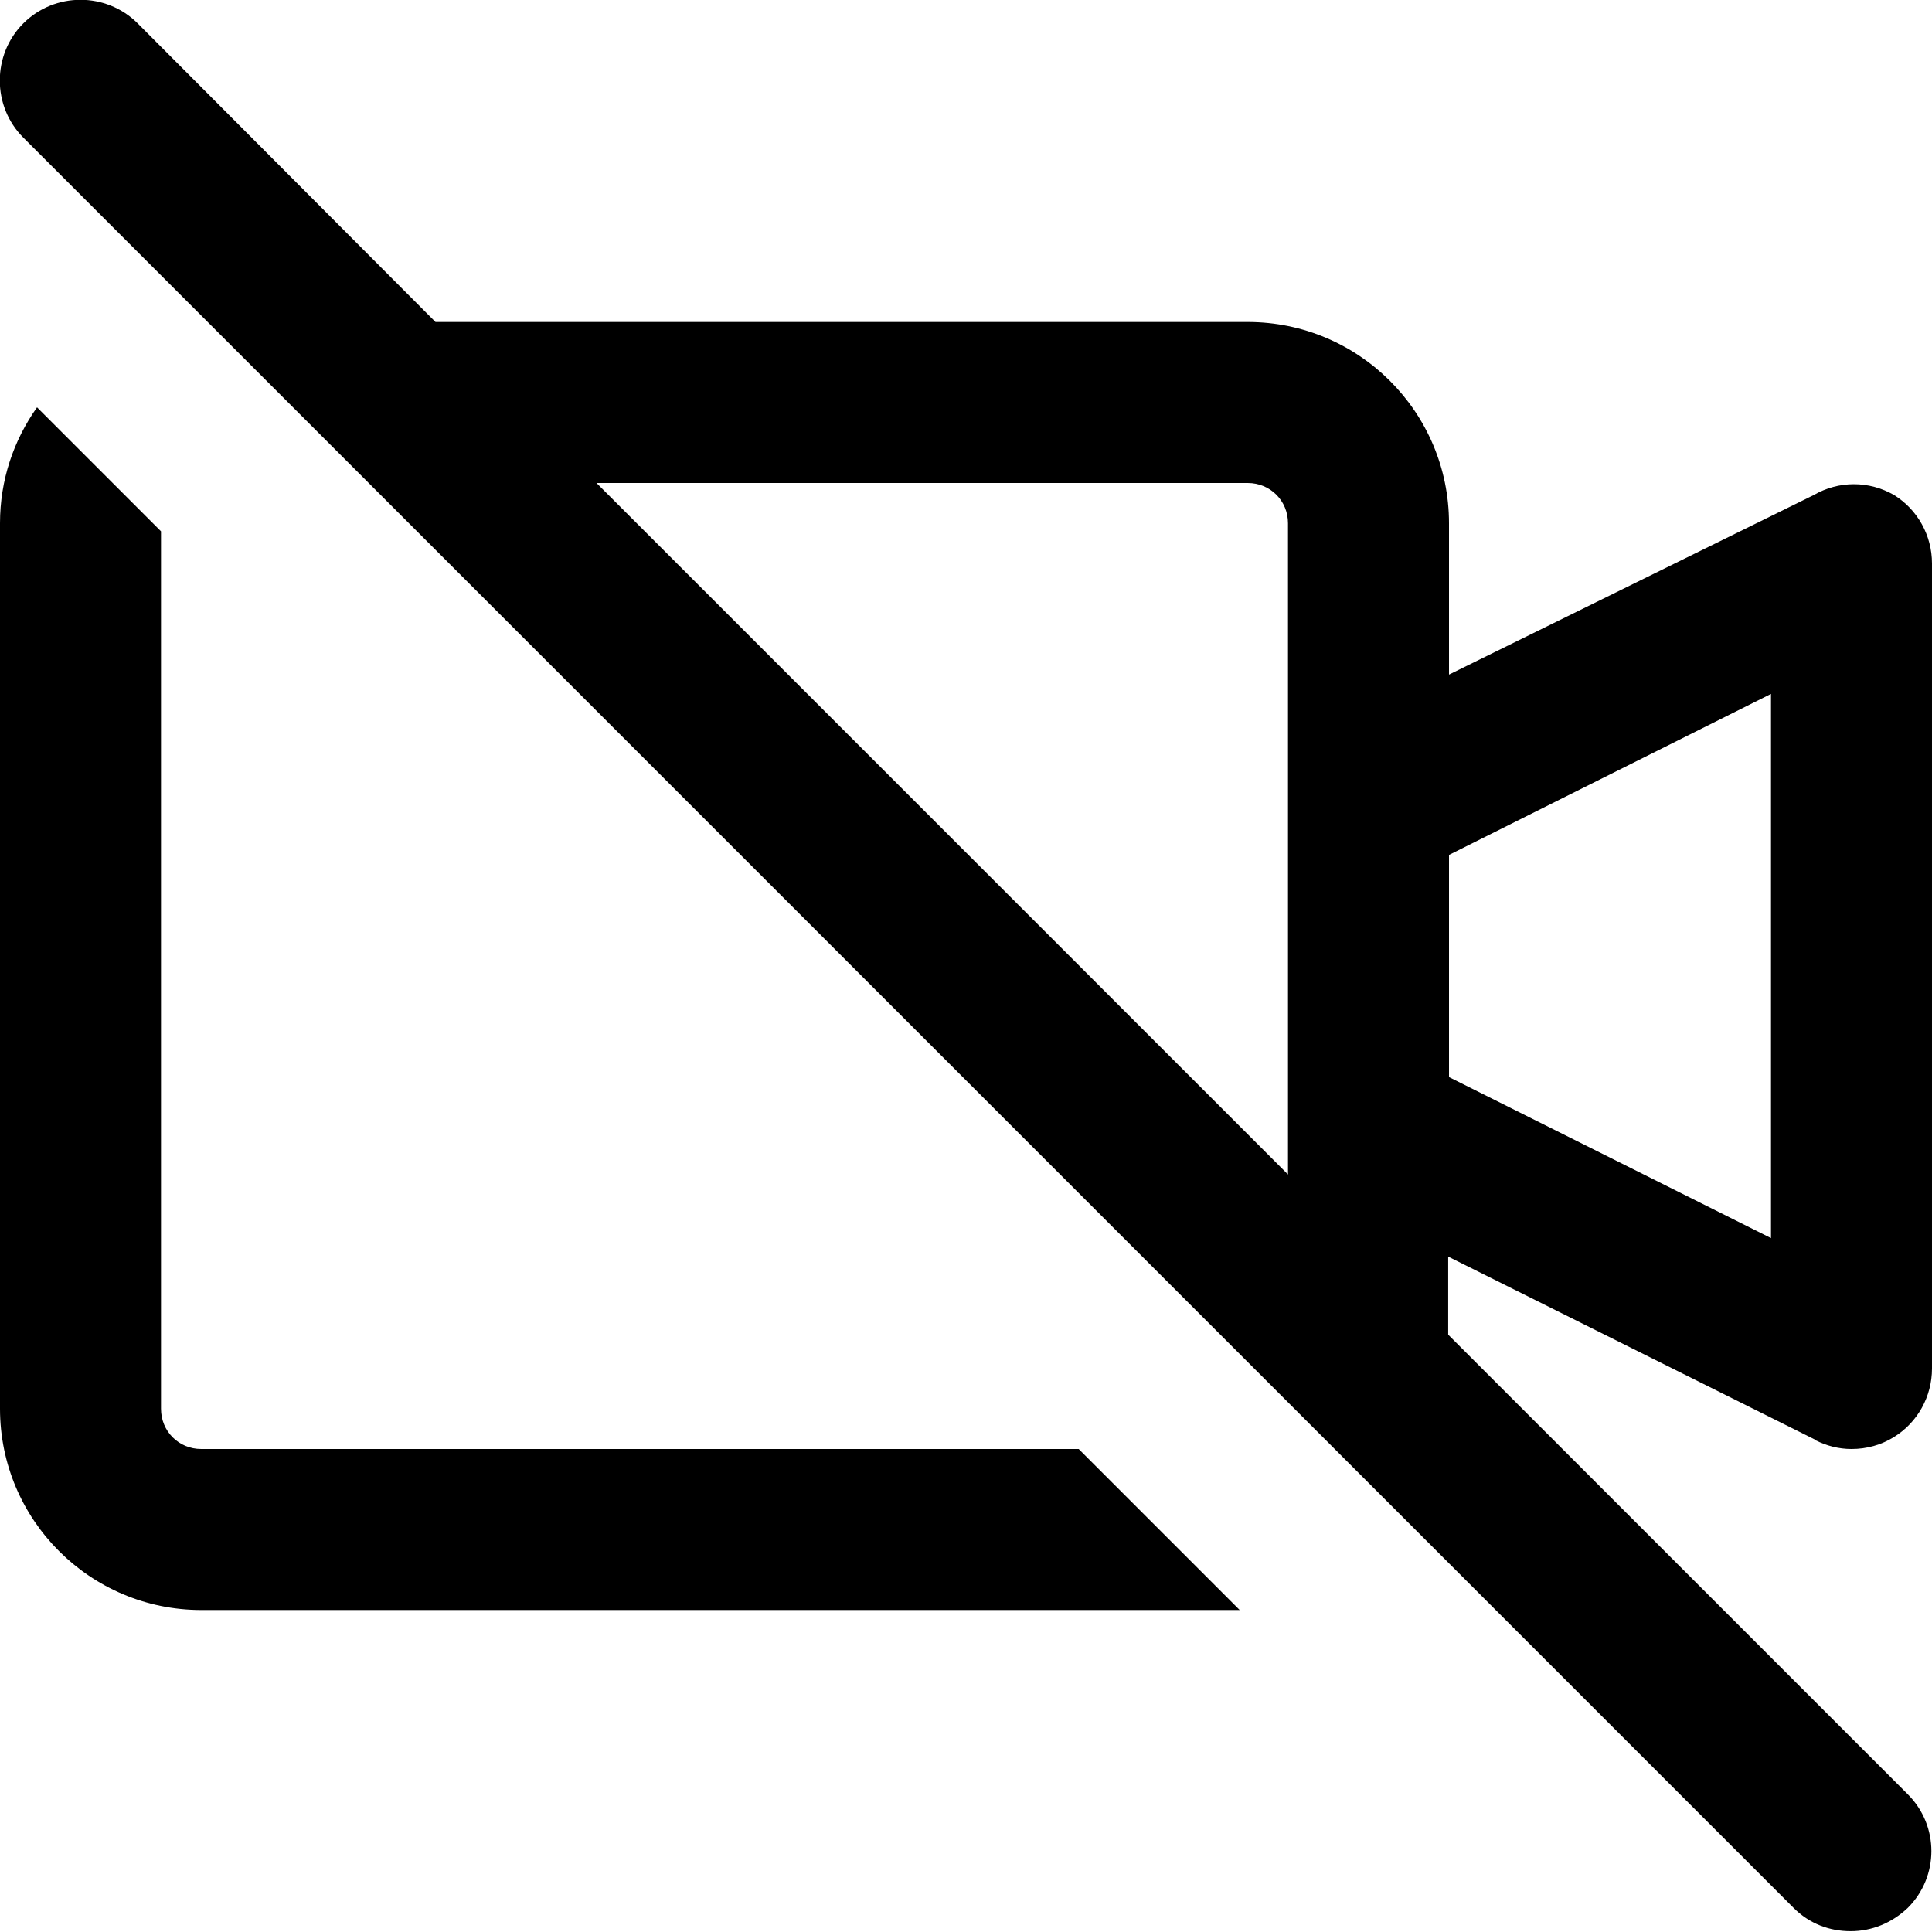 <?xml version="1.0" encoding="UTF-8"?><svg id="a" xmlns="http://www.w3.org/2000/svg" width="24" height="24" viewBox="0 0 24 24"><path d="M22.55,17.89c.14,.07,.29,.11,.45,.11,.19,0,.37-.05,.53-.15,.29-.18,.47-.5,.47-.85V7c0-.35-.18-.67-.47-.85-.31-.18-.69-.18-1,0l-4.53,2.23v-1.88c0-1.38-1.12-2.5-2.5-2.5H5.41L1.71,.29C1.32-.1,.68-.1,.29,.29S-.1,1.32,.29,1.71l2.29,2.29,2,2,11.41,11.41,1.53,1.53,4.76,4.76c.2,.2,.45,.29,.71,.29s.51-.1,.71-.29c.39-.39,.39-1.02,0-1.41l-5.71-5.71v-.97l4.55,2.27Zm-4.55-7.27l4-2v6.76l-4-2v-2.76ZM7.41,6H15.5c.28,0,.5,.22,.5,.5V14.59L7.41,6Zm5.99,12l2,2H2.5c-1.38,0-2.5-1.12-2.5-2.5V6.5c0-.54,.17-1.03,.46-1.44l1.54,1.54v10.9c0,.28,.22,.5,.5,.5H13.4Z"/></svg>